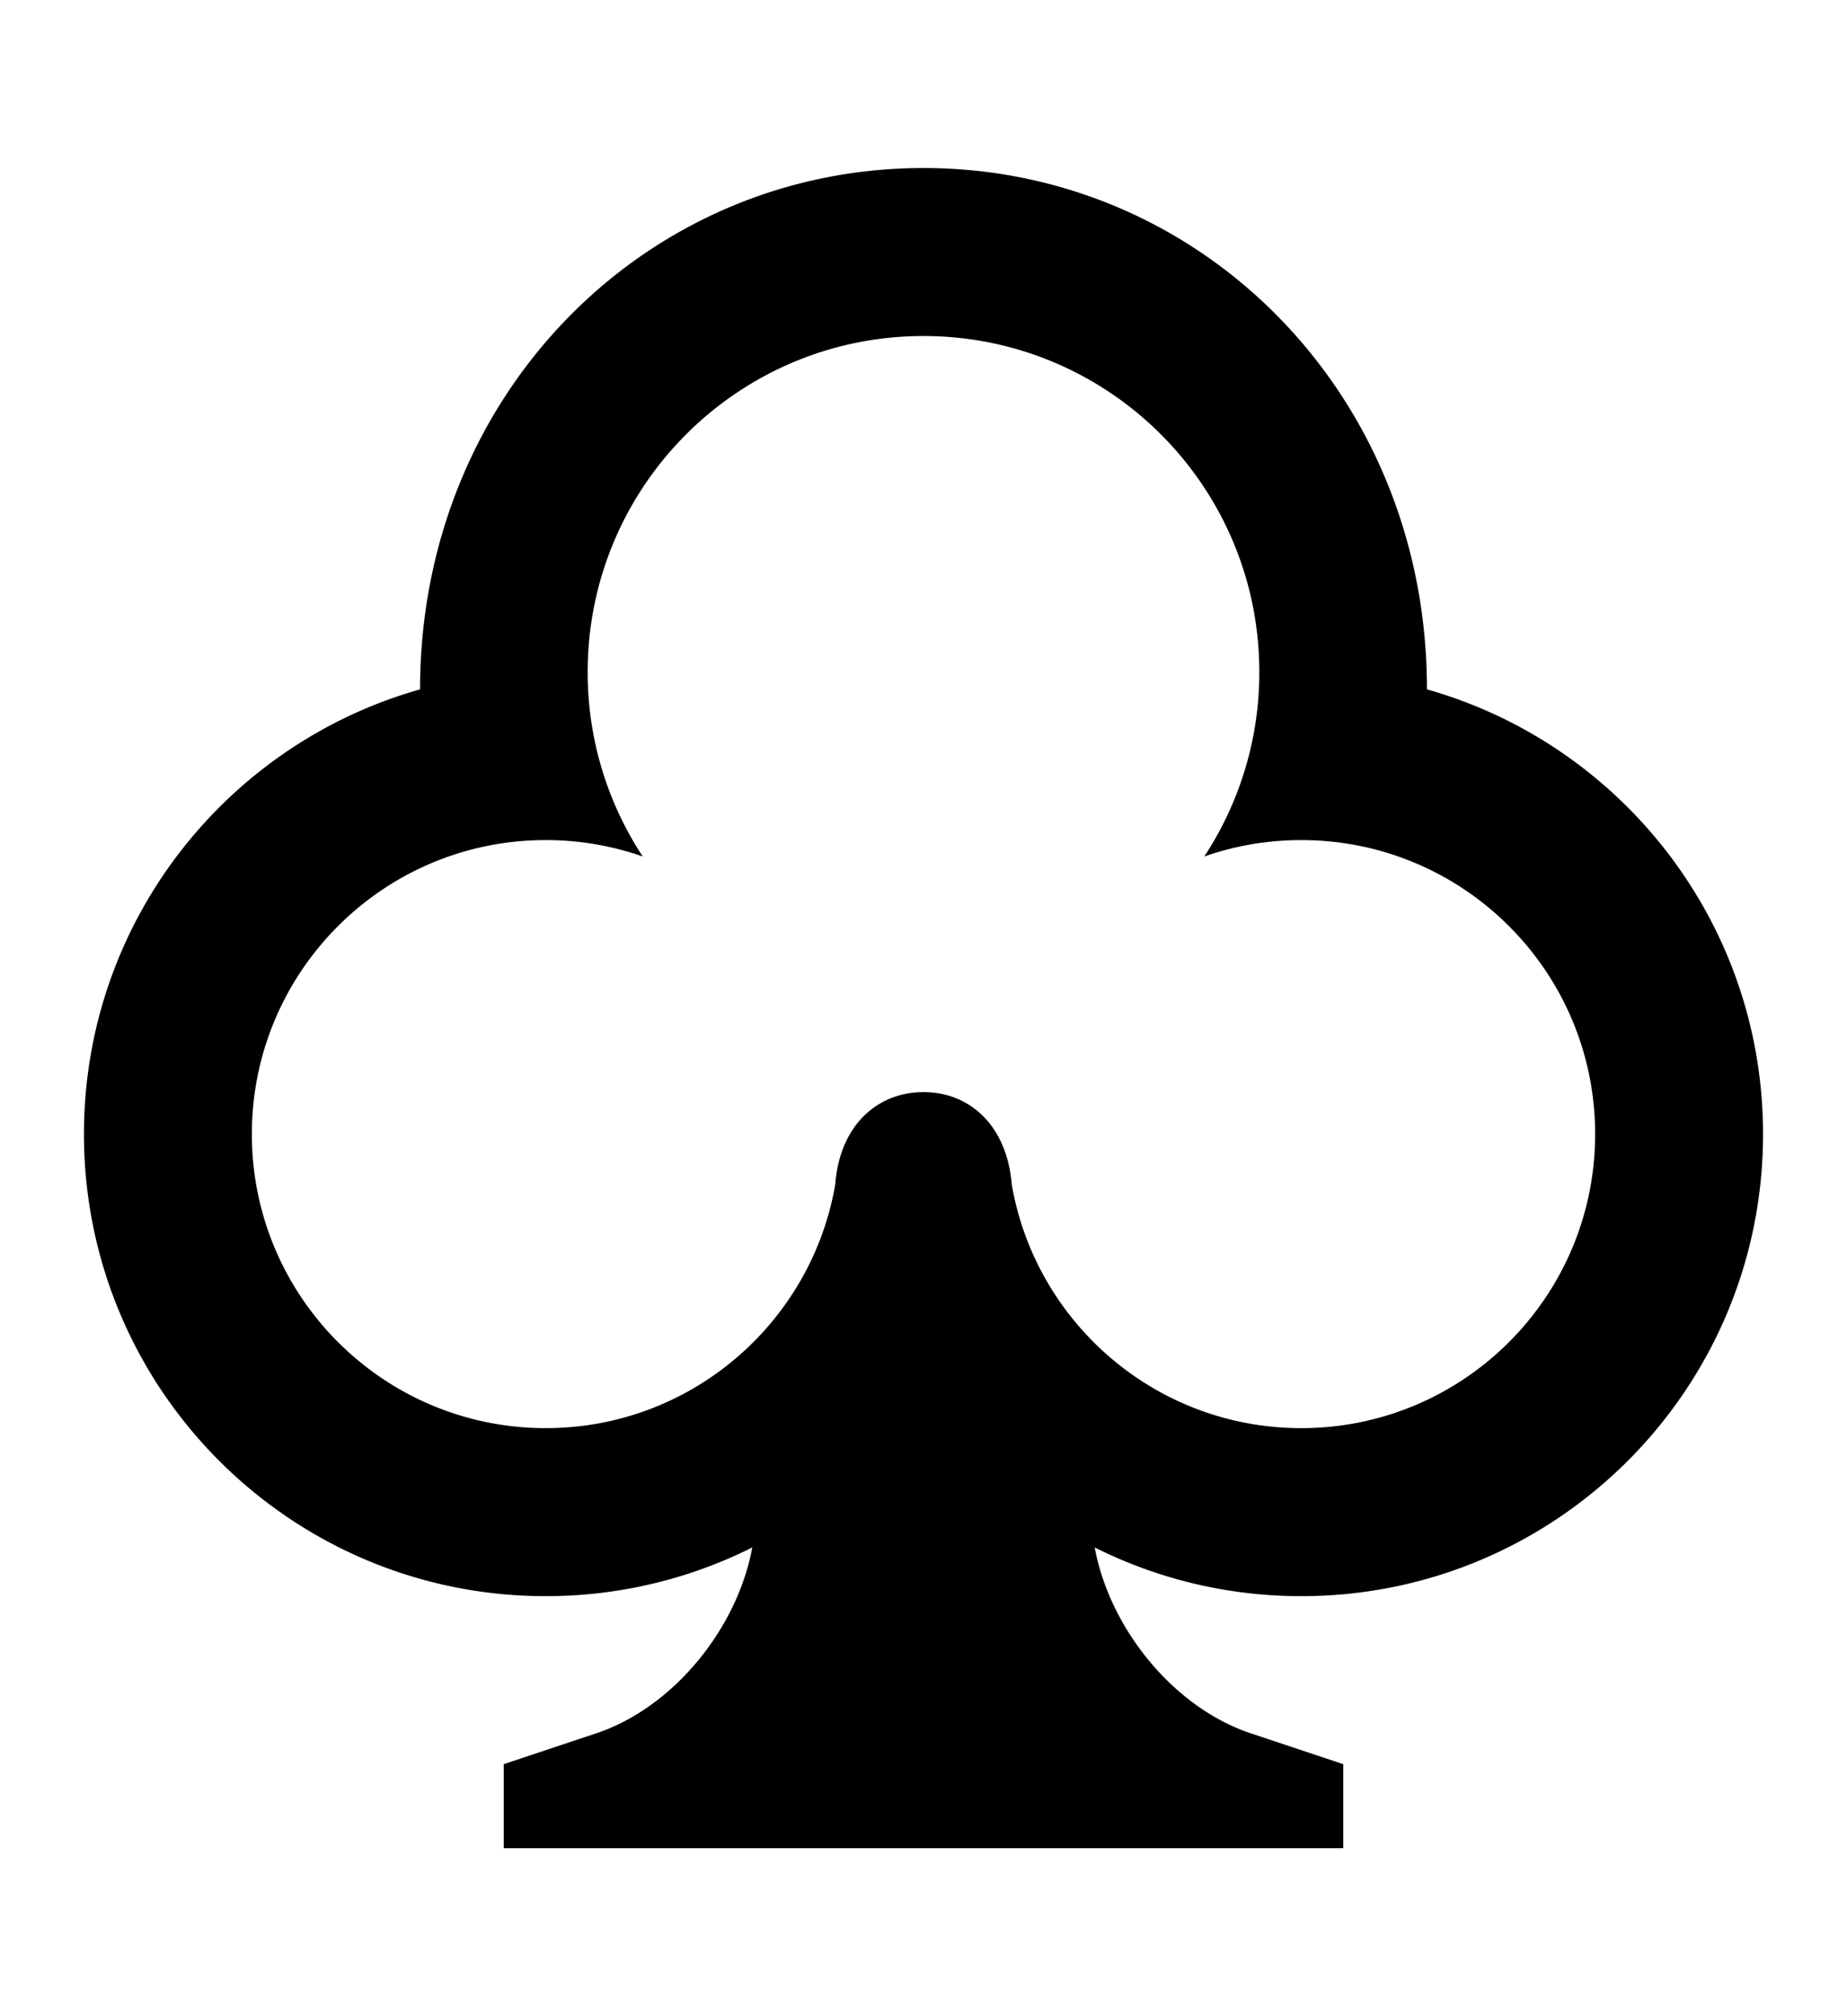 <svg width="220" height="240" viewBox="0 0 220 240" xmlns="http://www.w3.org/2000/svg"><title>uE018-suit-clubs</title><path d="M148.978 206.326L160 210v10H60v-10l11.022-3.674c9.157-3.052 16.8-12.439 18.584-22.124C82.202 187.912 73.846 190 65 190c-30.376 0-55-24.624-55-55 0-25.188 16.932-46.422 40.035-52.94C50.035 47 76.863 20 110 20s60 27 59.965 62.06C193.068 88.579 210 109.813 210 135c0 30.376-24.624 55-55 55-8.845 0-17.203-2.088-24.607-5.798 1.785 9.688 9.427 19.071 18.585 22.124zM120.512 141c2.846 16.471 17.204 29 34.488 29 19.33 0 35-15.67 35-35s-15.67-35-35-35c-4.05 0-7.94.688-11.557 1.953A39.813 39.813 0 0 0 150 80c0-22.091-17.909-40-40-40S70 57.909 70 80a39.813 39.813 0 0 0 6.557 21.953A34.947 34.947 0 0 0 65 100c-19.33 0-35 15.67-35 35s15.67 35 35 35c17.284 0 31.642-12.529 34.488-29 .512-7 4.99-11 10.512-11 5.523 0 9.95 4 10.512 11z" fill="#000" fill-rule="evenodd"/></svg>